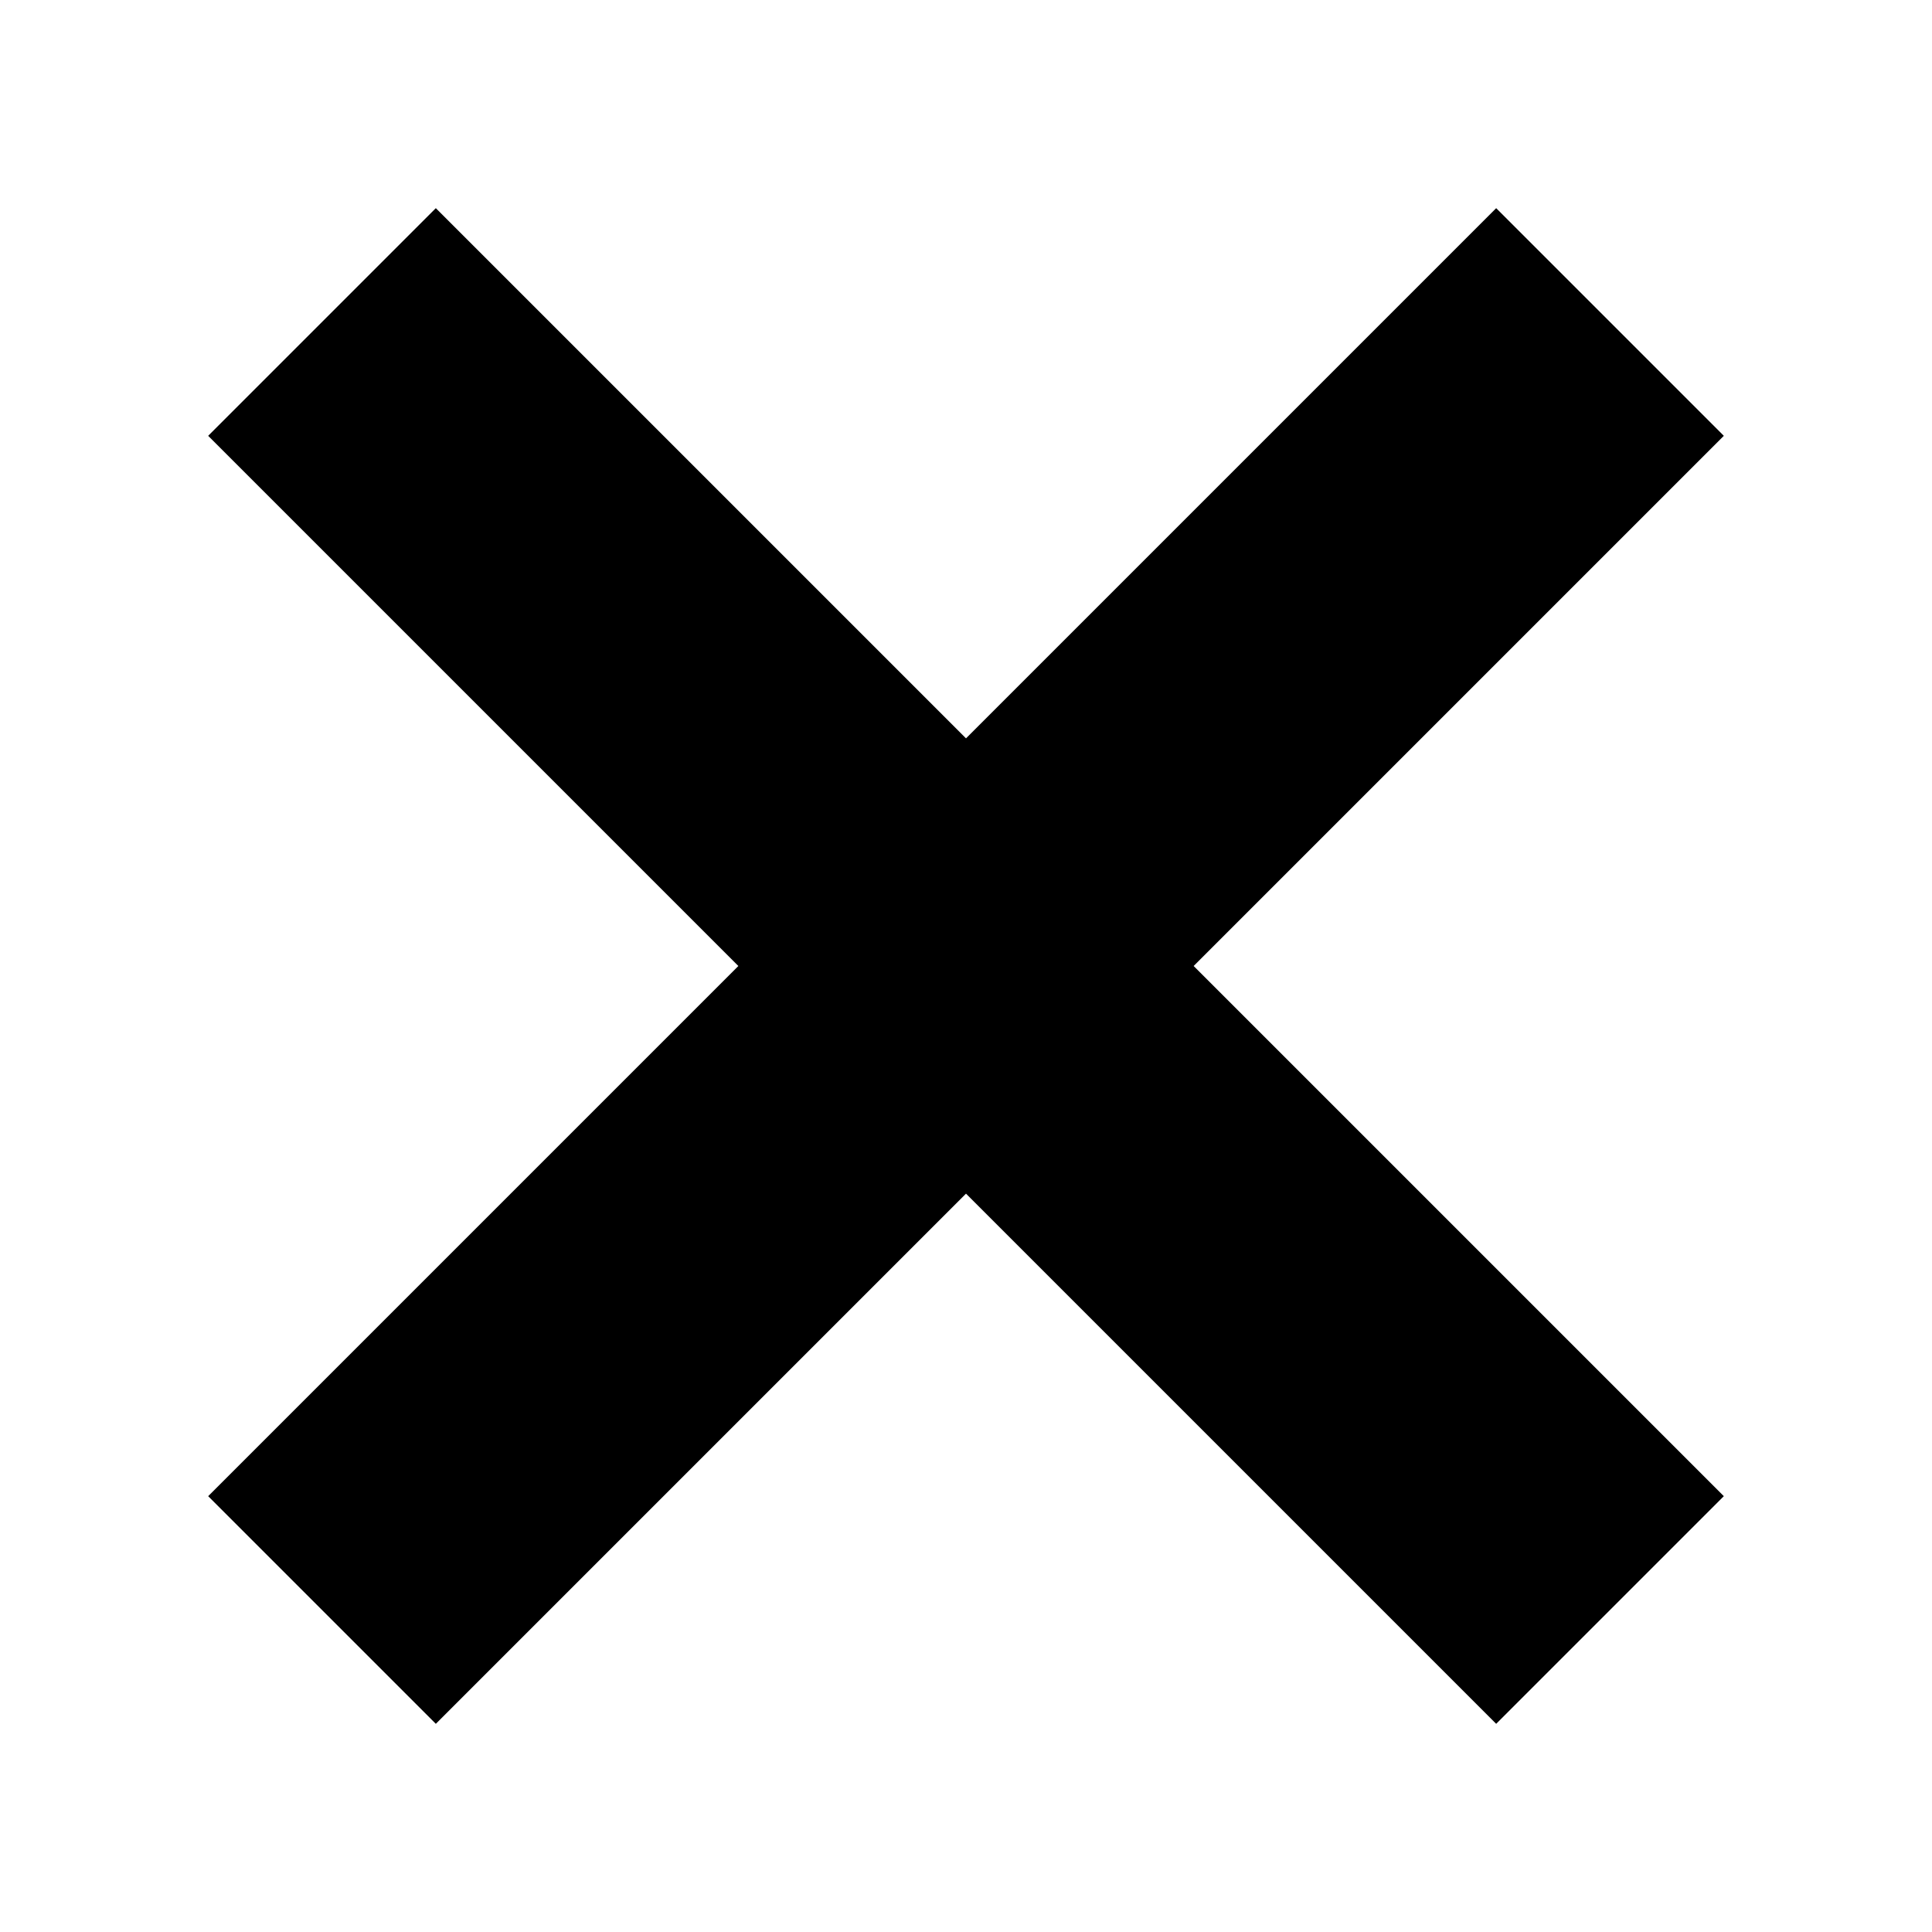 <svg width="100%" height="100%" viewBox="0 0 12 12" version="1.1" xmlns="http://www.w3.org/2000/svg" xmlns:xlink="http://www.w3.org/1999/xlink" xml:space="preserve" xmlns:serif="http://www.serif.com/" style="fill-rule:evenodd;clip-rule:evenodd;stroke-linejoin:round;stroke-miterlimit:1.414;">
    <g id="cross">
        <path fill="#000000" d="M6,4.586L9.293,1.293C9.764,1.764 10.236,2.236 10.707,2.707L7.414,6L10.707,9.293L9.293,10.707L6,7.414L2.707,10.707L1.293,9.293L4.586,6L1.293,2.707L2.707,1.293L6,4.586Z" style="fill-rule:nonzero;"/>
    </g>
</svg>

